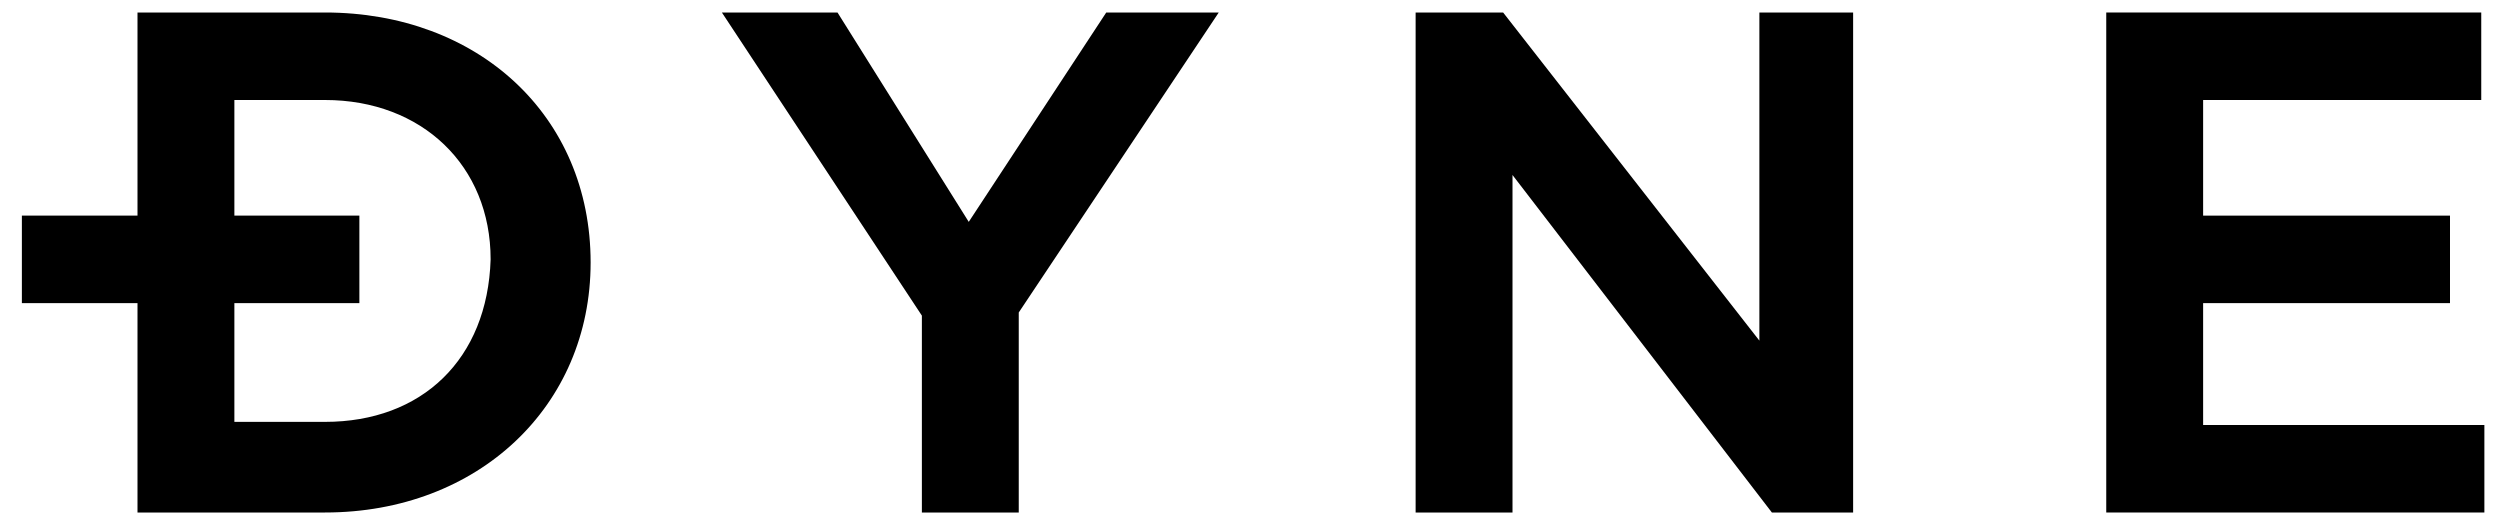 <?xml version="1.0" encoding="UTF-8"?>
<svg width="80px" height="17px" viewBox="0 0 80 17" version="1.1" xmlns="http://www.w3.org/2000/svg" xmlns:xlink="http://www.w3.org/1999/xlink">
    <!-- Generator: Sketch 48.2 (47327) - http://www.bohemiancoding.com/sketch -->
    <title>Dyne</title>
    <desc>Created with Sketch.</desc>
    <defs></defs>
    <g id="Page-1" stroke="none" stroke-width="1" fill="none" fill-rule="evenodd">
        <g id="Dyne" fill="#000000" fill-rule="nonzero">
            <path d="M10.4,0.4 L4.4,0.4 L4.4,6.9 L0.7,6.9 L0.7,9.7 L4.4,9.7 L4.4,16.4 L10.4,16.4 C15.3,16.4 18.9,13 18.9,8.4 C18.9,3.7 15.3,0.4 10.4,0.4 Z M10.4,13.5 L7.5,13.5 L7.5,9.7 L11.5,9.7 L11.5,6.9 L7.5,6.9 L7.5,3.2 L10.4,3.2 C13.5,3.2 15.7,5.3 15.7,8.3 C15.6,11.5 13.5,13.5 10.4,13.5 Z" id="Shape"></path>
            <polygon id="Shape" points="31 7.1 26.8 0.4 23.1 0.4 29.5 10.1 29.5 16.4 32.6 16.4 32.6 10 39 0.4 35.4 0.4"></polygon>
            <polygon id="Shape" points="56.3 10.9 48.1 0.4 45.3 0.4 45.3 16.4 48.4 16.4 48.4 5.6 56.7 16.4 59.3 16.4 59.3 0.4 56.3 0.4"></polygon>
            <polygon id="Shape" points="70.5 13.6 70.5 9.7 78.4 9.7 78.4 6.9 70.5 6.9 70.5 3.2 79.4 3.2 79.4 0.4 67.4 0.4 67.4 16.4 79.5 16.4 79.5 13.6"></polygon>
        </g>
    </g>
</svg>